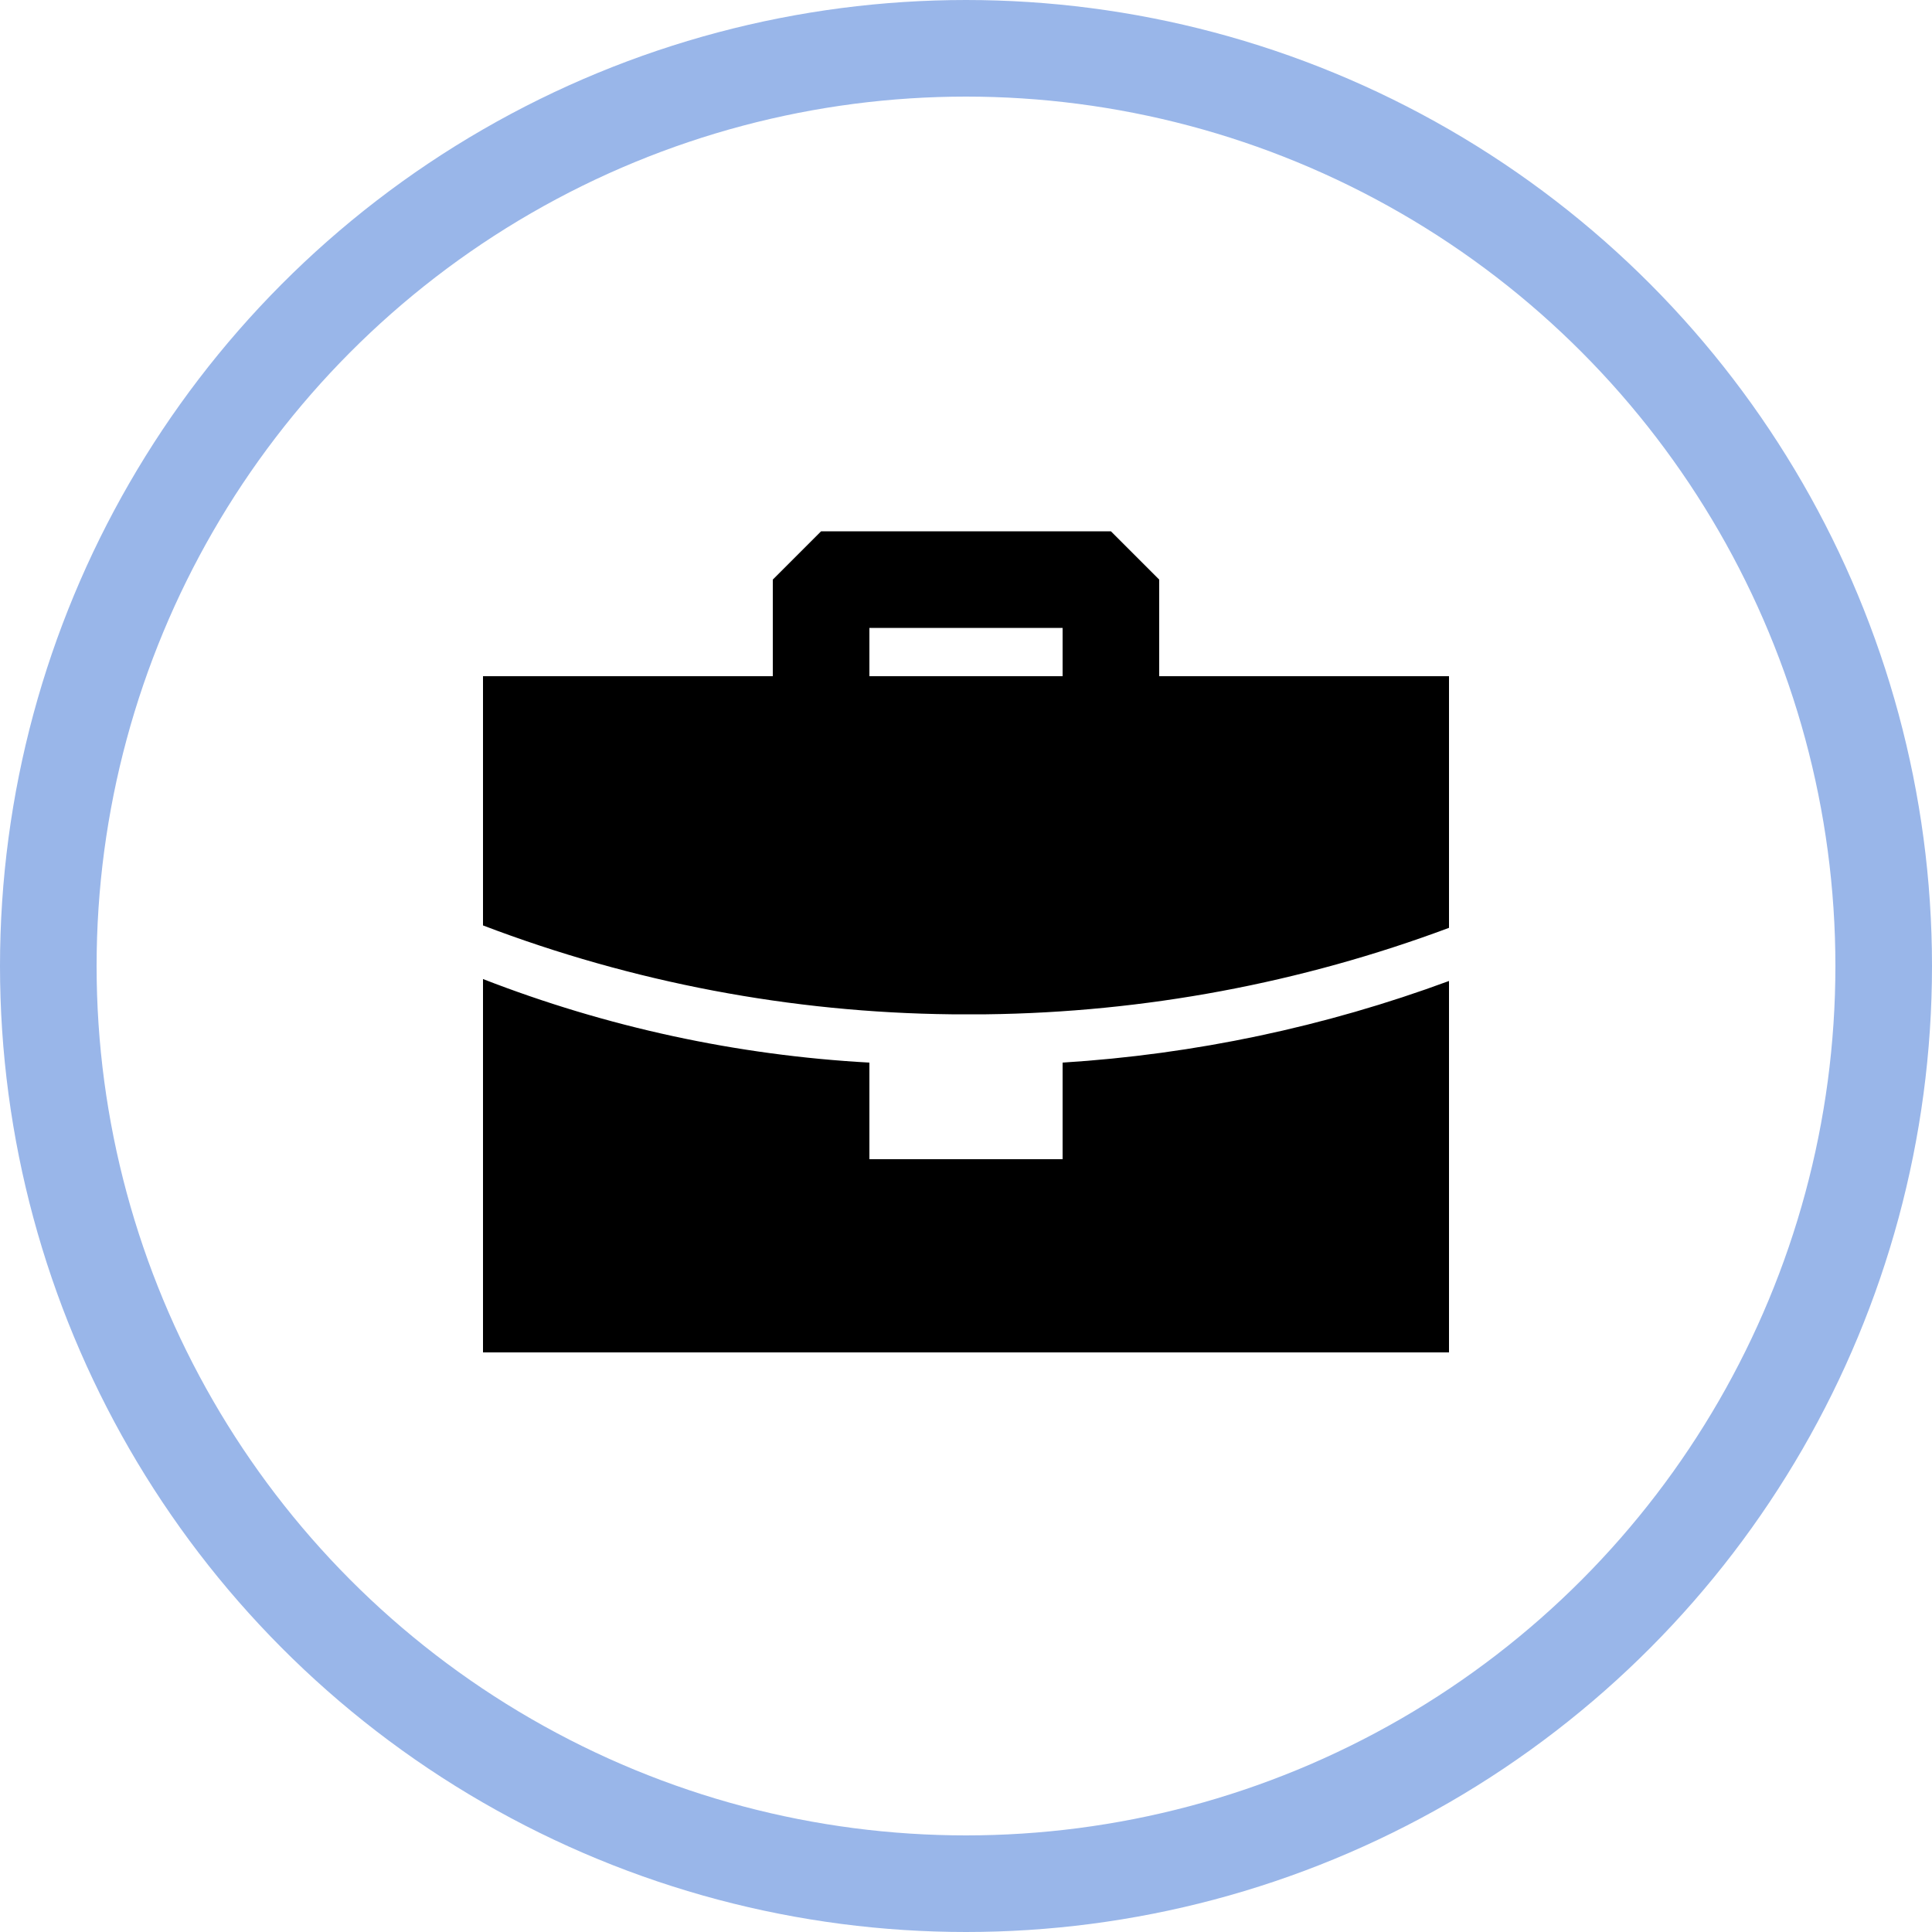 <svg width="200" height="200" viewBox="0 0 200 200" fill="none" xmlns="http://www.w3.org/2000/svg">
<circle cx="100" cy="100" r="95" stroke="#99B6E9" stroke-width="10"/>
<path fill-rule="evenodd" clip-rule="evenodd" d="M50 101.35C62.793 106.327 76.294 109.247 90 110V120H110V110C123.673 109.144 137.149 106.297 150 101.55V140H50V101.35ZM115 55L120 60V70H150V96.05C134.669 101.774 118.463 104.802 102.1 105H98.5C81.917 104.821 65.497 101.706 50 95.8V70H80V60L85 55H115ZM110 65H90V70H110V65Z" fill="black"/>
</svg>

